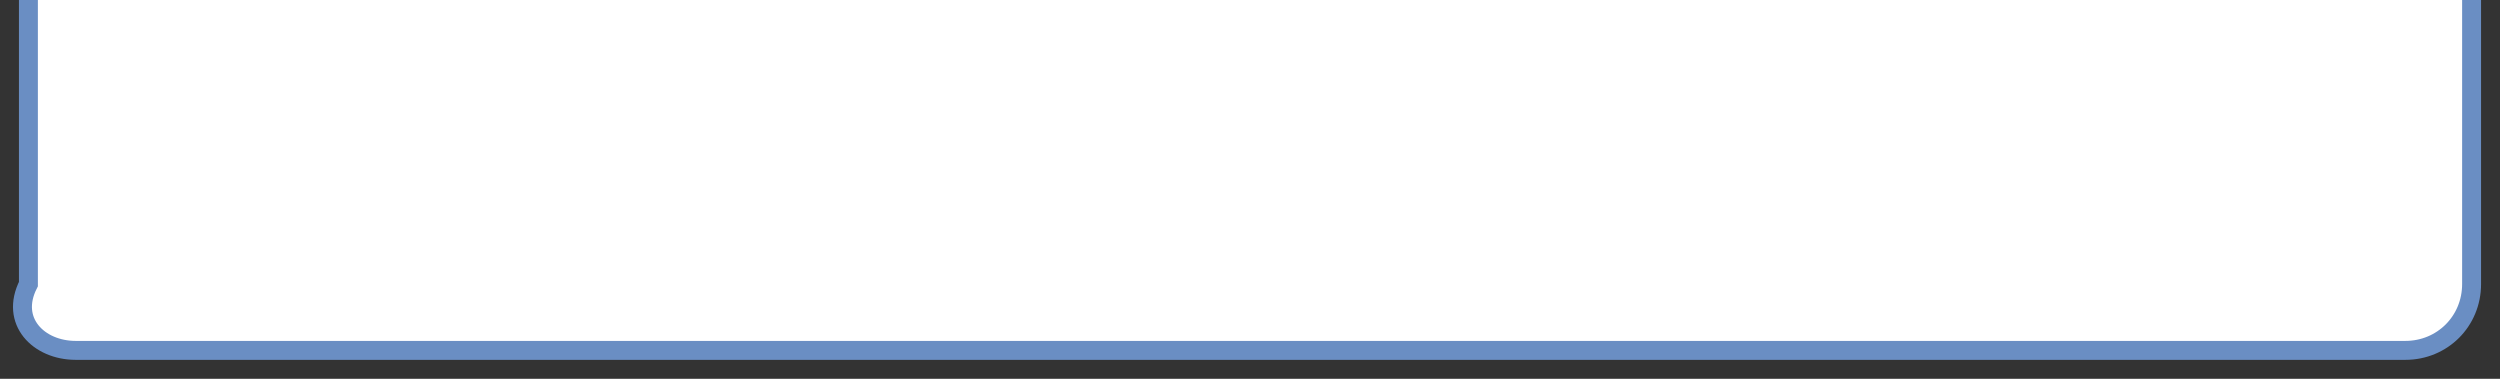 ﻿<?xml version="1.0" encoding="utf-8"?>
<svg version="1.1" xmlns:xlink="http://www.w3.org/1999/xlink" width="132px" height="20px" xmlns="http://www.w3.org/2000/svg">
  <rect width="100%" height="100%" fill="#333333" stroke="none"/>
  <g transform="matrix(1 0 0 1 -155 -325 )">
    <path d="M 1.5 15  L 1.5 0  L 130.5 0  L 130.5 15  C 130.5 16.96  128.96 18.5  127 18.5  L 107 18.5  L 4 18.5  C 2.04 18.5  0.5 16.96  1.5 15  Z " fill-rule="nonzero" fill="#ffffff" stroke="none" transform="matrix(1 0 0 1 155 325 )" />
    <path d="M 130.5 0  L 130.5 15  C 130.5 16.96  128.96 18.5  127 18.5  L 107 18.5  L 4 18.5  C 2.04 18.5  0.5 16.96  1.5 15  L 1.5 0  " stroke-width="1" stroke="#6a8ec3" fill="none" transform="matrix(1 0 0 1 155 325 )" />
  </g>
</svg>